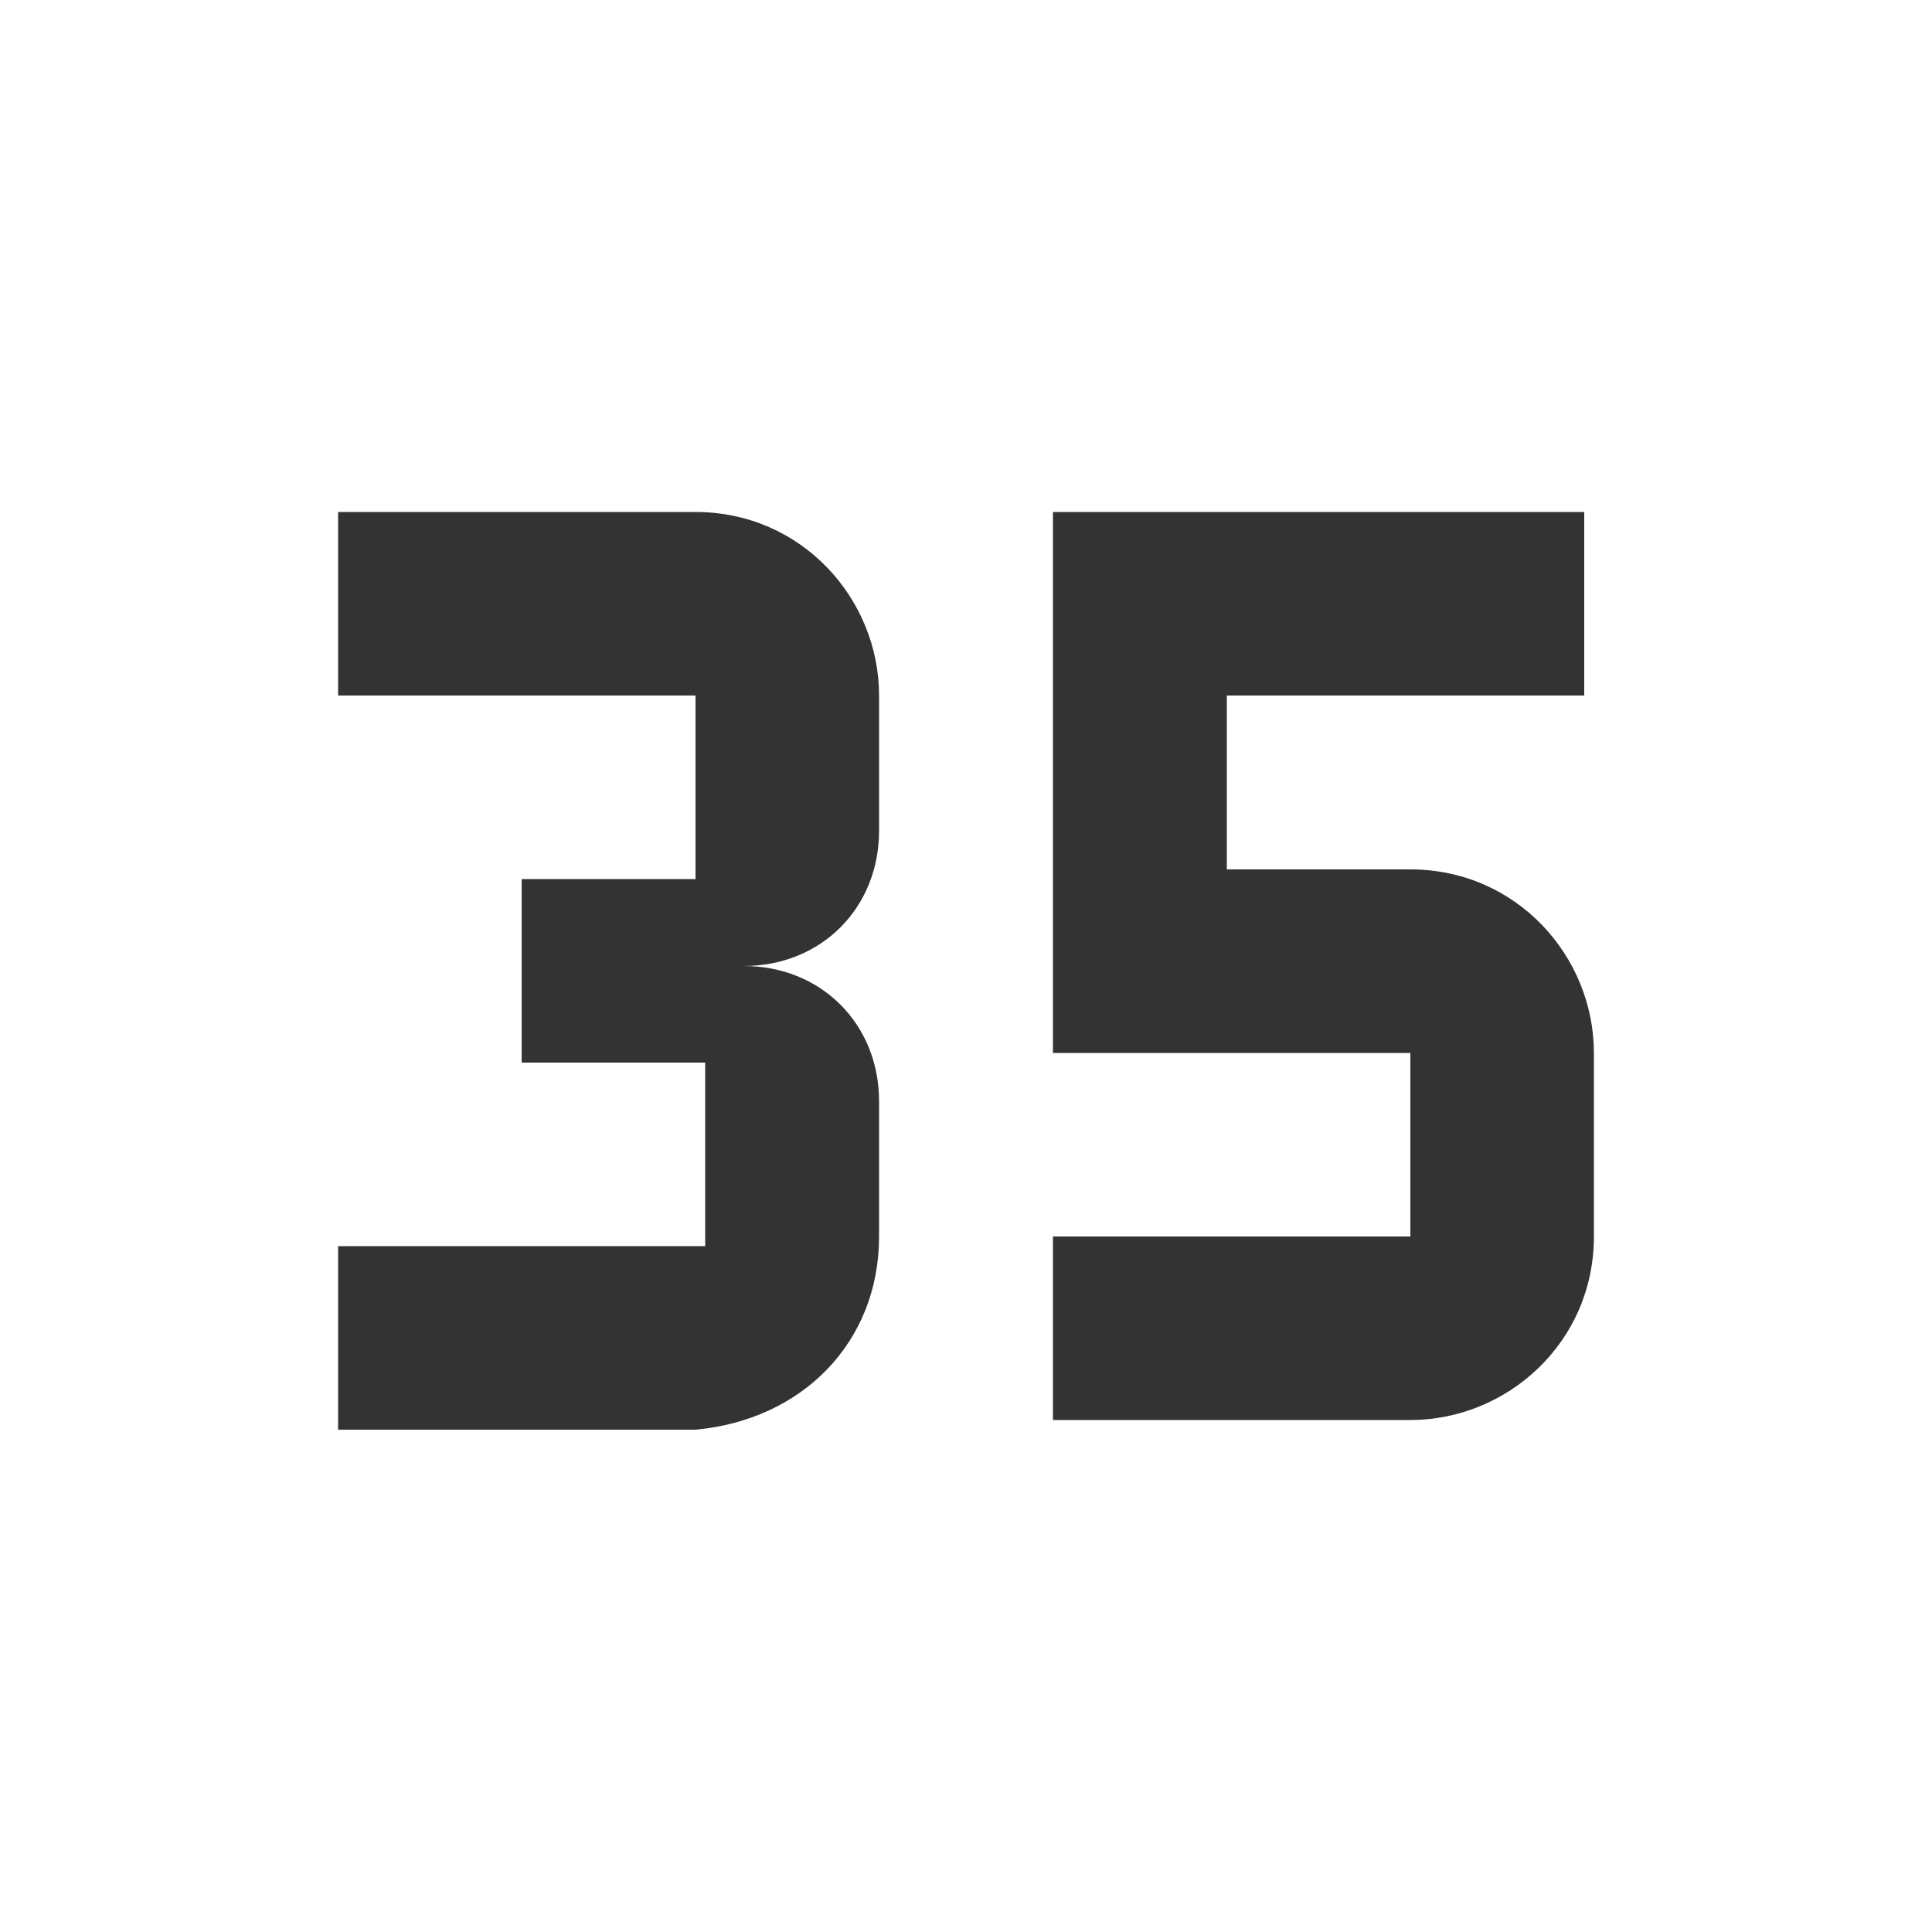 <svg xmlns="http://www.w3.org/2000/svg" viewBox="0 0 20 20"><path d="M10.9 5.3v5.6h3.7v1.9h-3.7v1.9h3.7c1 0 1.9-.8 1.9-1.9v-1.9c0-1-.8-1.9-1.9-1.9h-1.9V7.2h3.7V5.3h-5.5zm-1.8 7.5v-1.4c0-.8-.6-1.4-1.4-1.4.8 0 1.4-.6 1.4-1.4V7.2c0-1-.8-1.9-1.9-1.9H3.5v1.9h3.7v1.9H5.4V11h1.9v1.9H3.5v1.9h3.7c1.1-.1 1.9-.9 1.9-2" fill="#333"/></svg>
